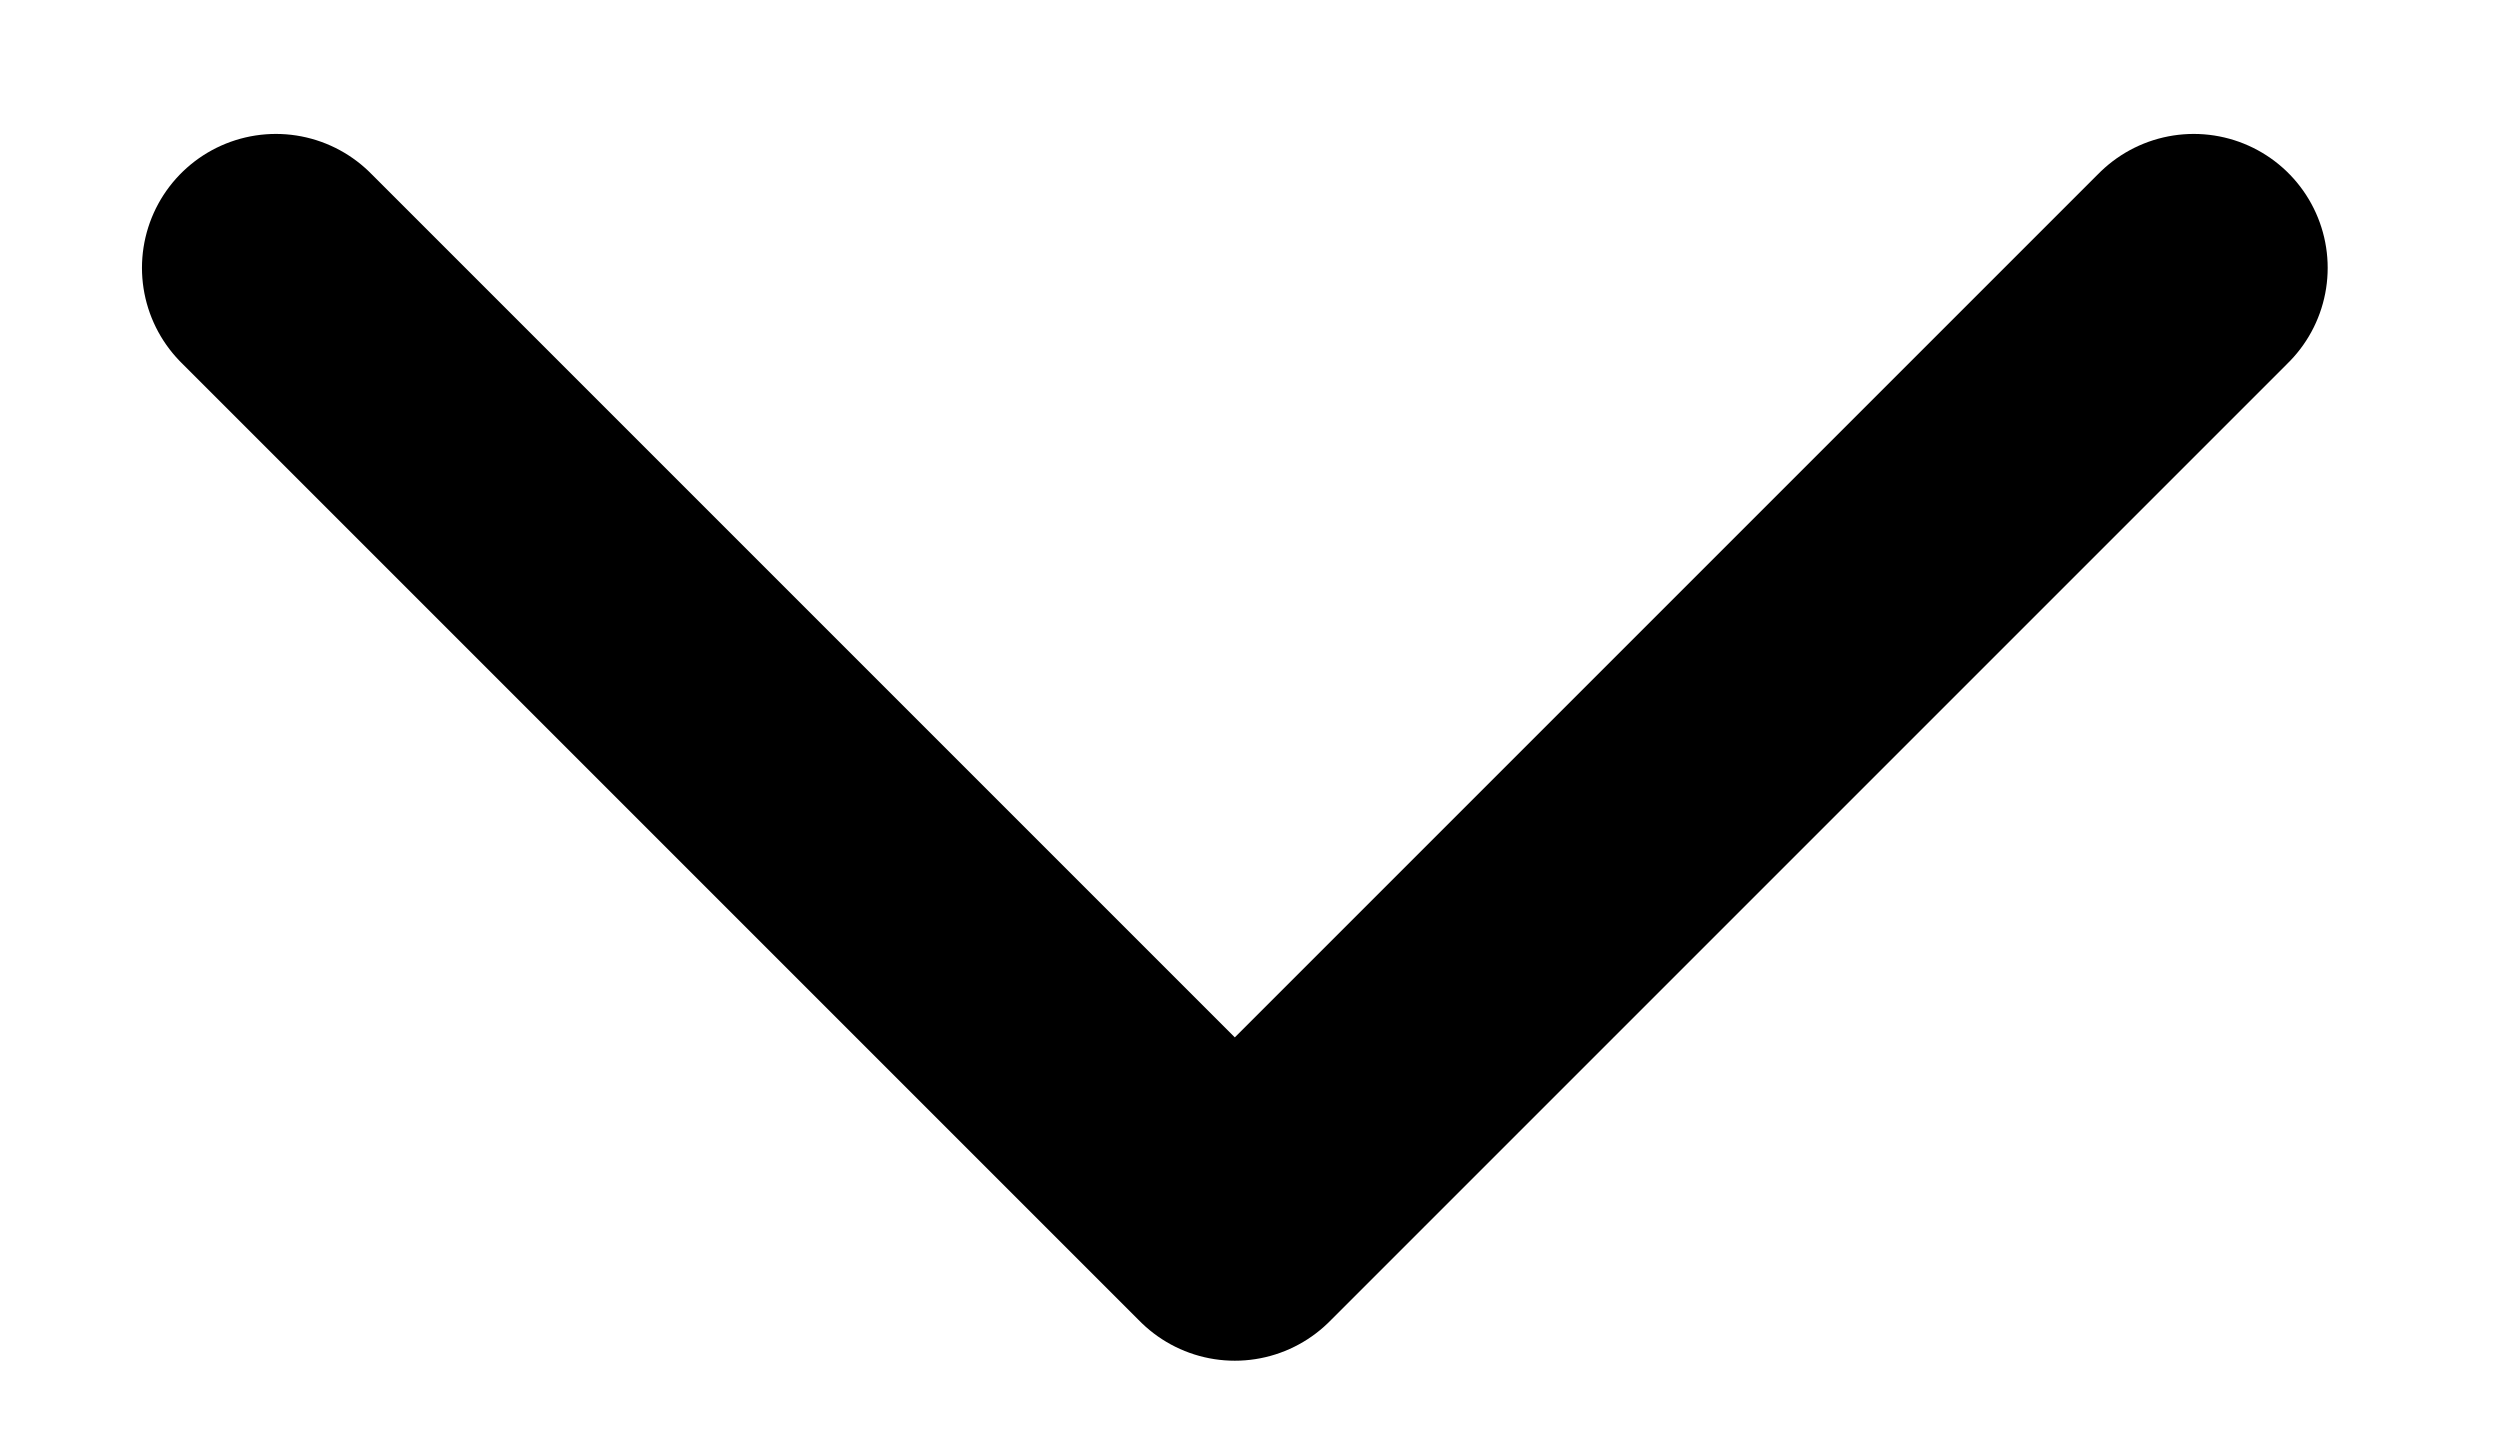 <svg width="14" height="8" viewBox="0 0 14 8" fill="none" xmlns="http://www.w3.org/2000/svg">
<path d="M1.545 1.5L6.915 6.87L12.285 1.5" stroke="black" stroke-width="1.5" stroke-linecap="round" stroke-linejoin="round"/>
</svg>
